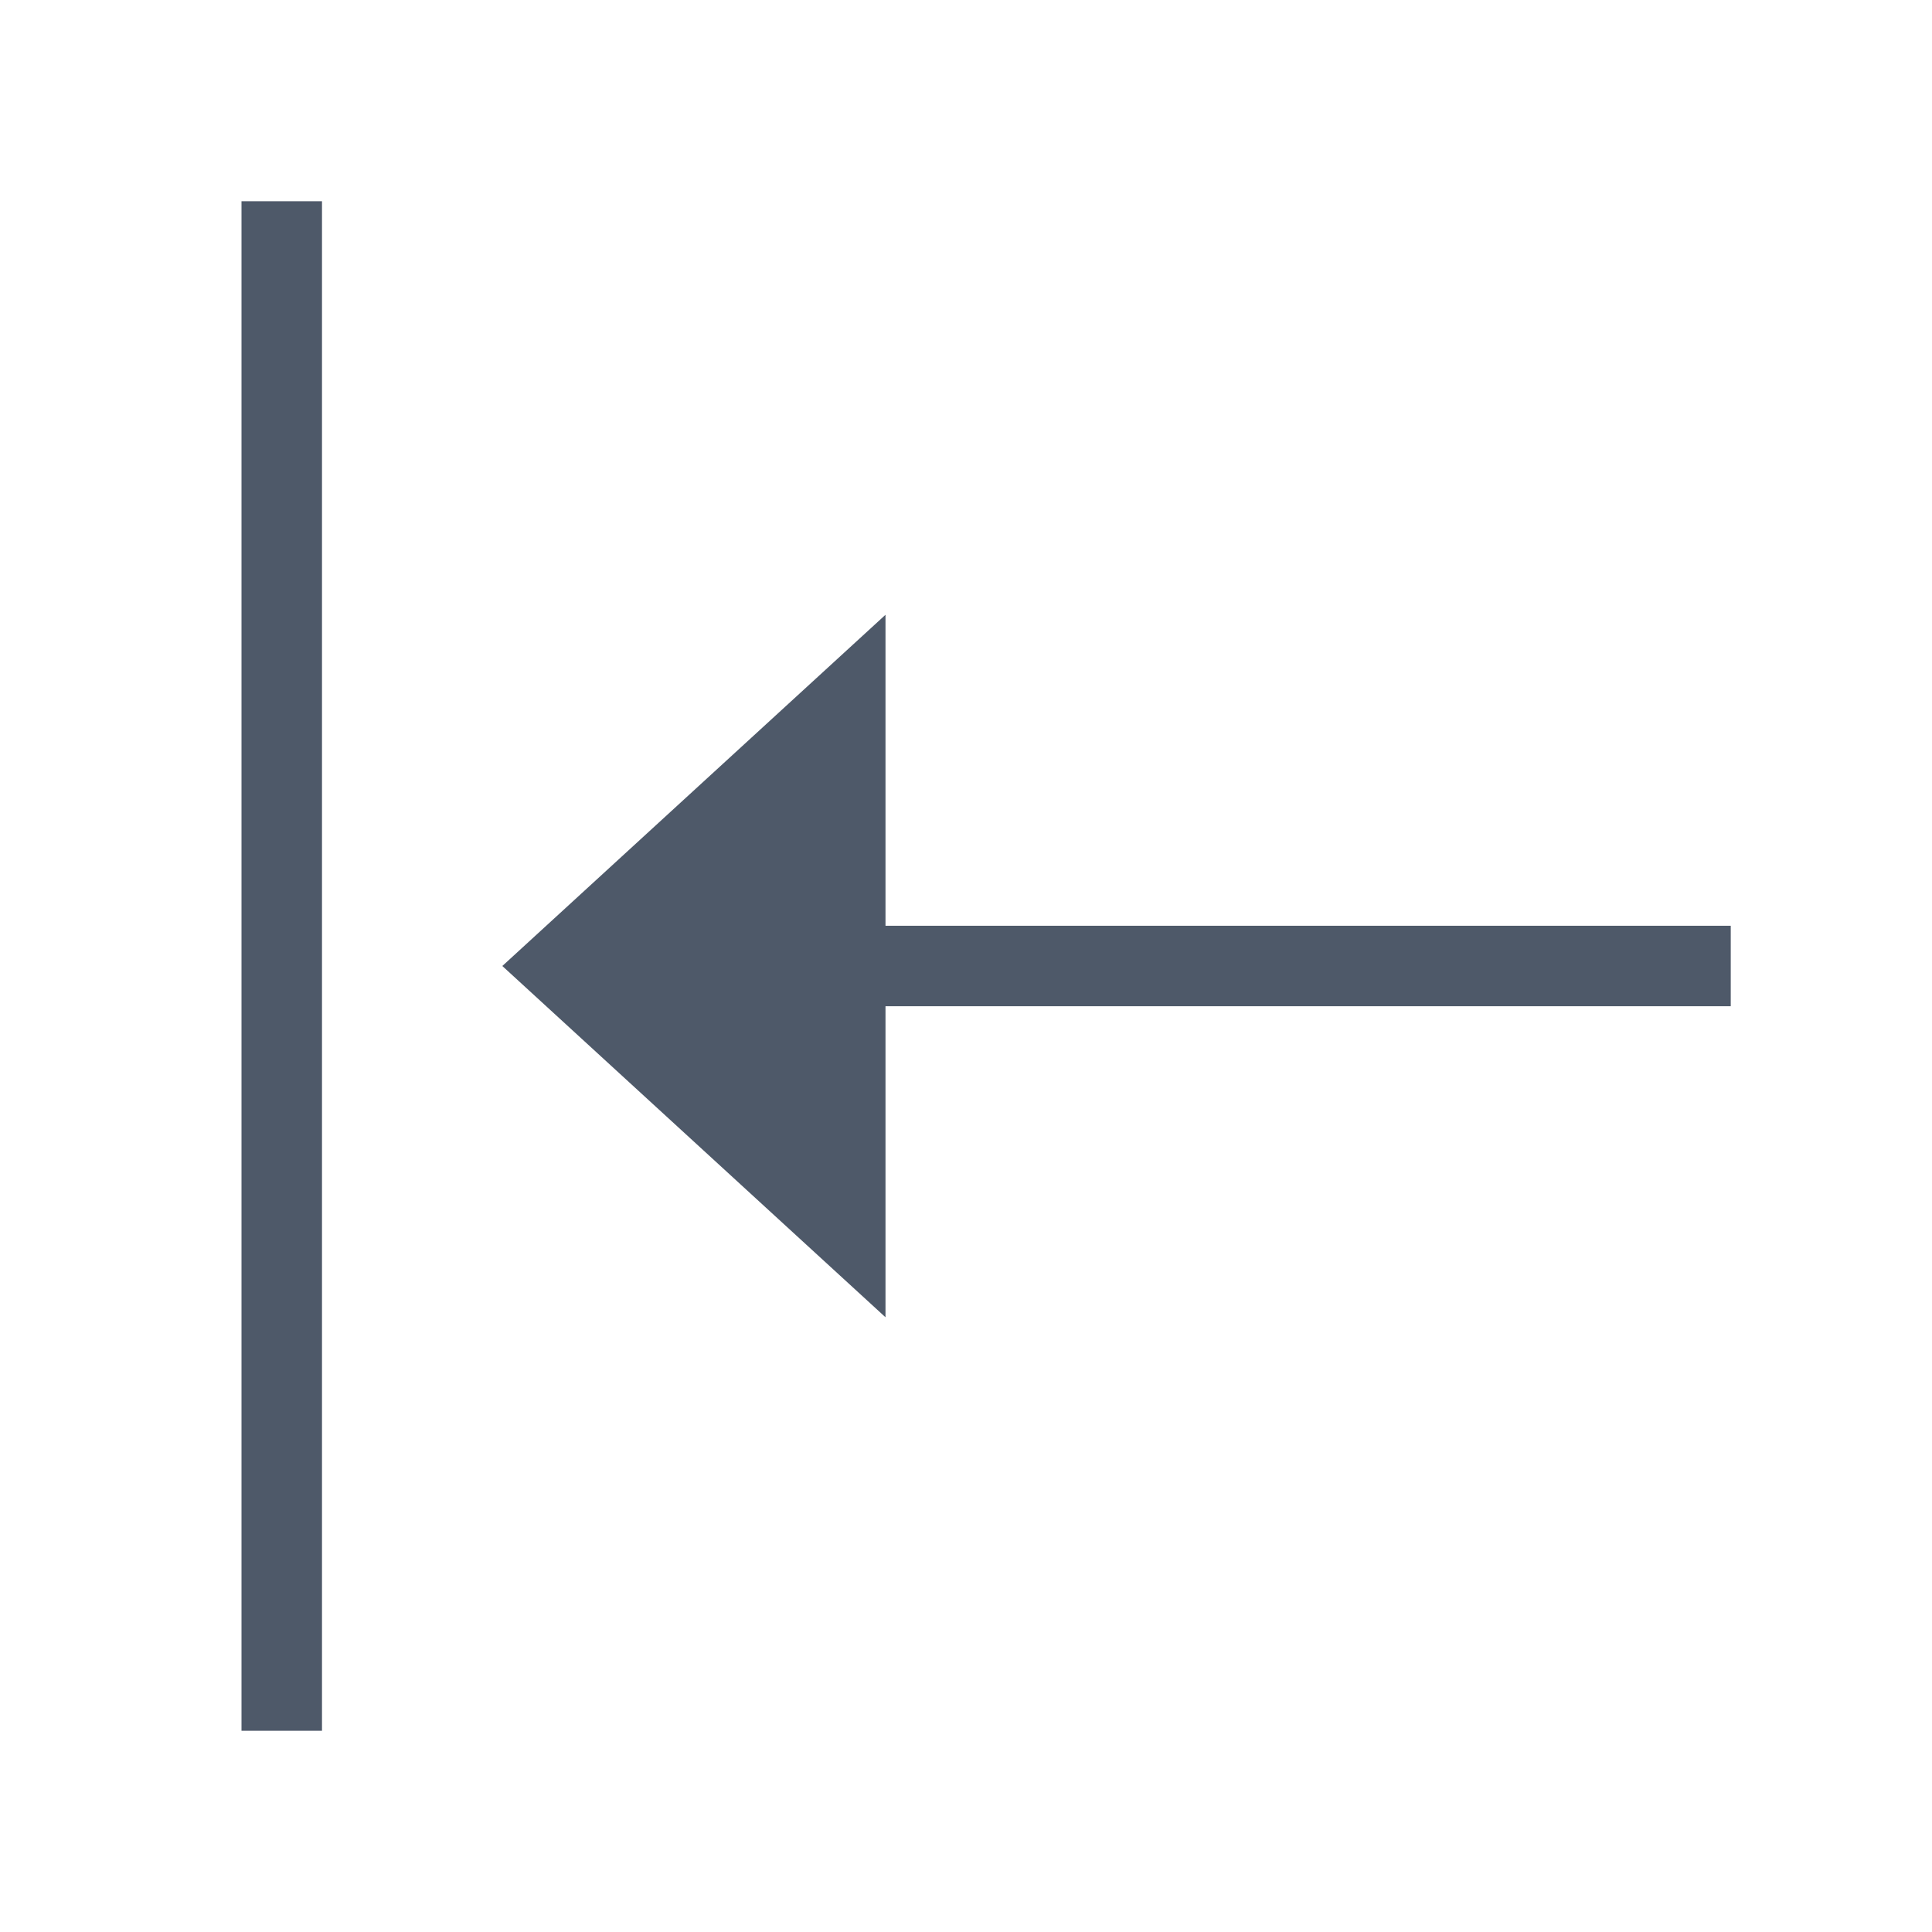 <svg width="24" height="24" viewBox="0 0 48 48" fill="none"><path d="M7 5v38M20 24h23M21 30.454L13.96 24 21 17.547v12.907z" stroke="#4E5969" stroke-width="2"/><path d="M14 24l7 6V18l-7 6z" fill="#4E5969"/></svg>
